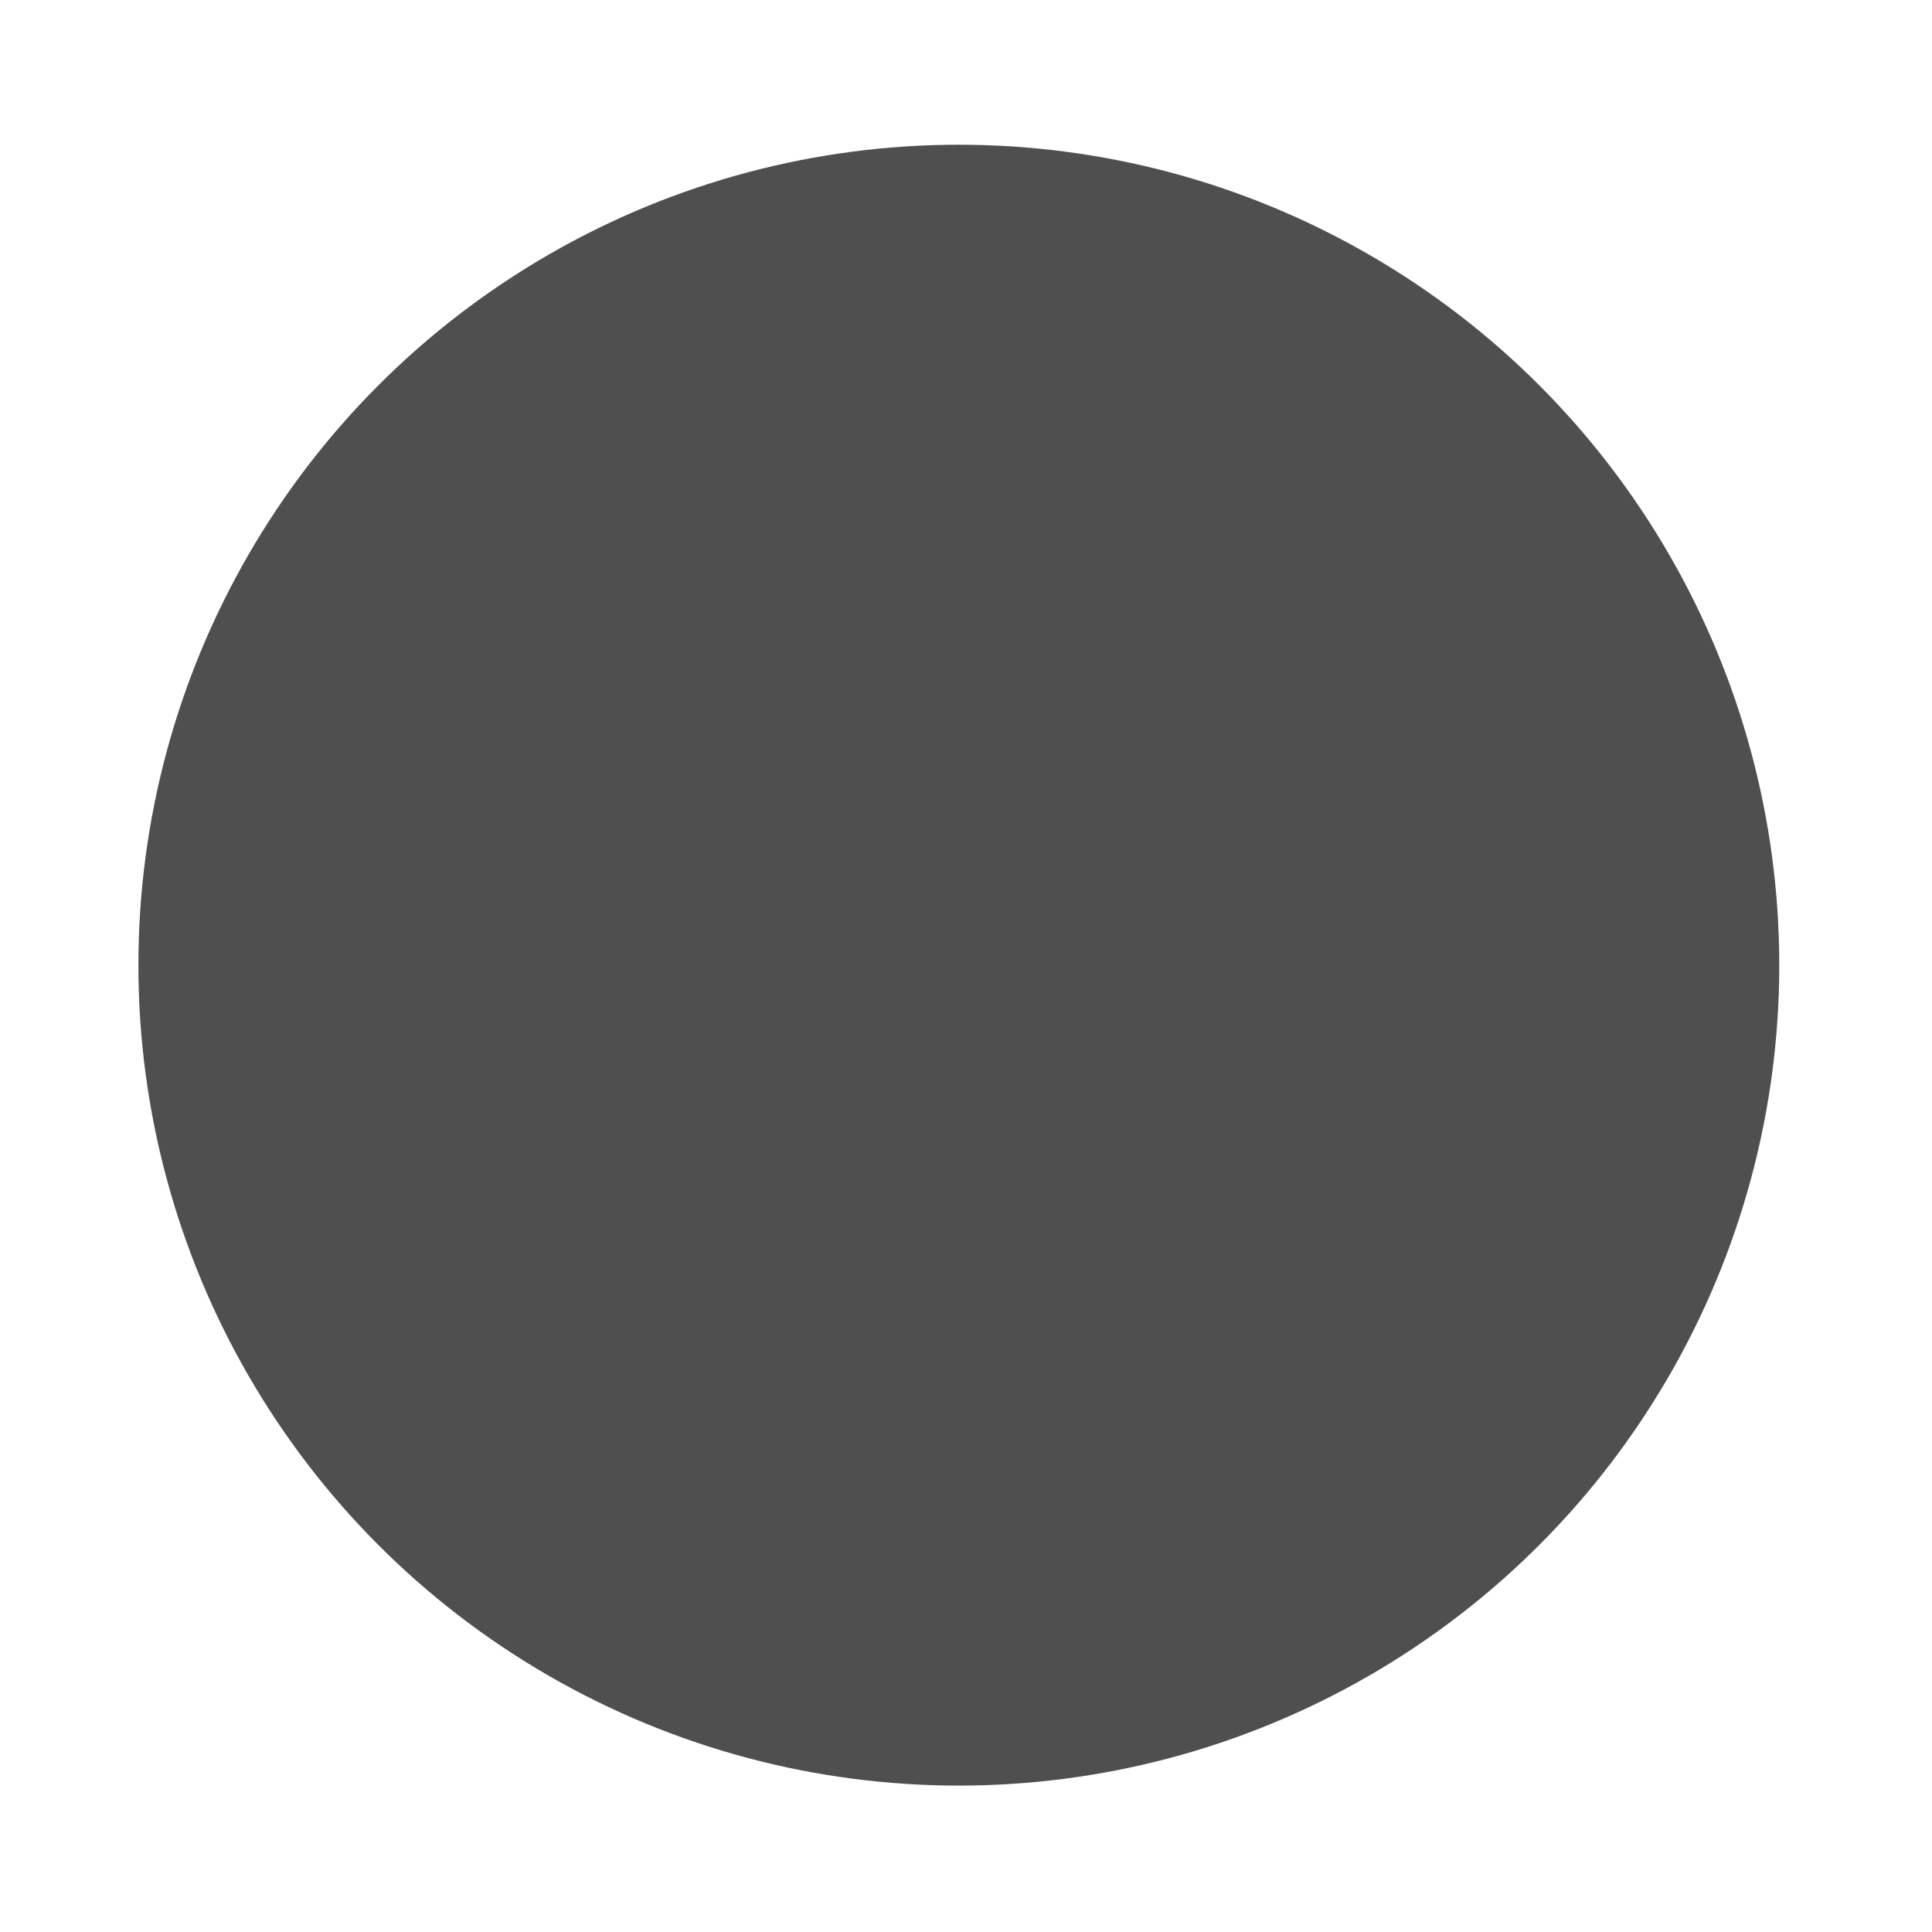 <?xml version="1.0" encoding="utf-8"?>
<!-- Generator: Adobe Illustrator 23.0.2, SVG Export Plug-In . SVG Version: 6.00 Build 0)  -->
<svg version="1.1" id="Layer_1" xmlns="http://www.w3.org/2000/svg" xmlns:xlink="http://www.w3.org/1999/xlink" x="0px" y="0px"
	 viewBox="0 0 323.58 323.58" style="enable-background:new 0 0 323.58 323.58;" xml:space="preserve">
<style type="text/css">
	.st0{fill:#4F4F4F;}
</style>
<circle class="st0" cx="160.59" cy="161.65" r="137.41"/>
</svg>
